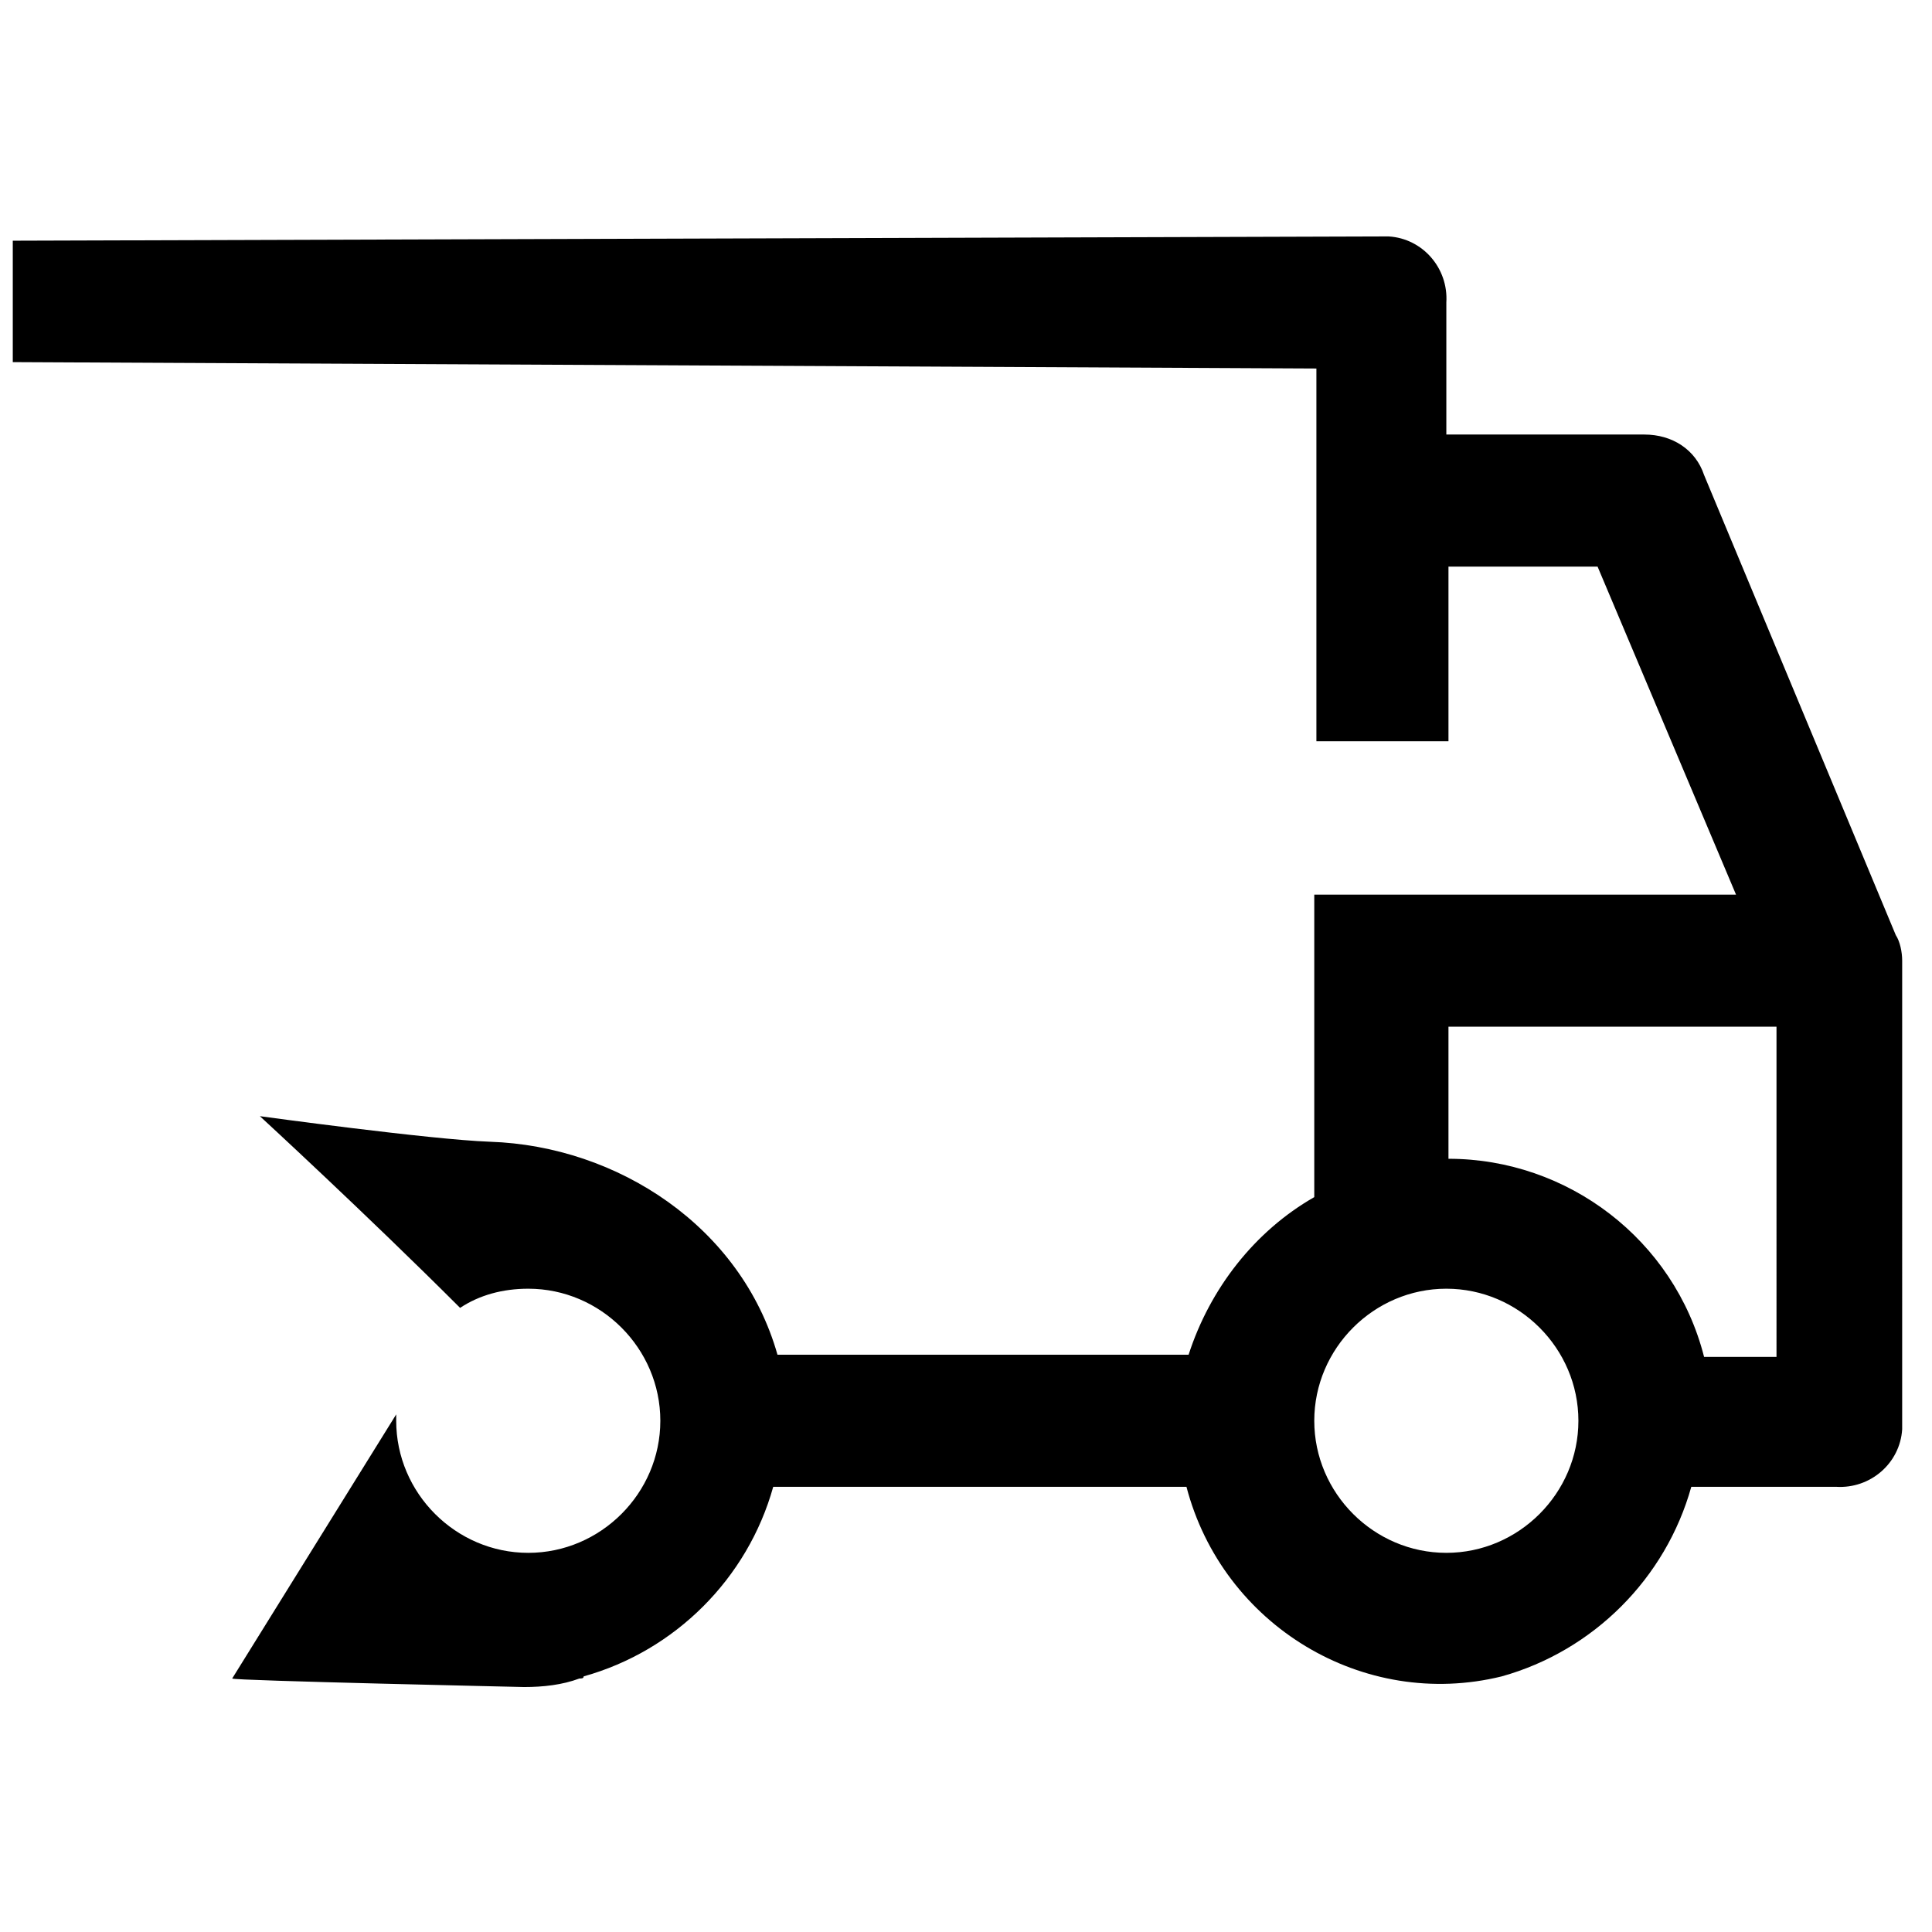 <svg xmlns="http://www.w3.org/2000/svg" xmlns:xlink="http://www.w3.org/1999/xlink" viewBox="0 0 90.7 90.7" >
	<g>
		<path d="M10.9,78.8c0,0.1,13.8,0.4,13.7,0.4c0.9,0,1.8-0.1,2.6-0.4c0.1,0,0.2,0,0.2-0.1c4.3-1.2,7.7-4.6,8.9-8.9h19.4
			c1.7,6.5,8.3,10.5,14.8,8.9c4.3-1.2,7.7-4.6,8.9-8.9h6.8c1.6,0.1,3-1.1,3.1-2.7c0-0.1,0-0.2,0-0.3V45.1c0-0.4-0.1-0.9-0.3-1.2
			L80,22.3c-0.4-1.2-1.5-1.9-2.8-1.9h-9.3v-6.2c0.1-1.6-1.1-3-2.7-3.1c-0.1,0-0.2,0-0.3,0L0.6,11.3V17l61.2,0.3v17.5h6.2v-8.2H75
			l6.5,15.4H67.9v0h-6.2v14.2c-2.8,1.6-4.9,4.3-5.9,7.4H36.5c-1.7-6-7.5-9.8-13.5-10c-2.8-0.1-10.8-1.2-10.8-1.2s5,4.6,9.4,9
			c0.9-0.6,2-0.9,3.2-0.9c3.4,0,6.2,2.8,6.2,6.2c0,3.4-2.8,6.2-6.2,6.2c-3.4,0-6.2-2.8-6.2-6.2c0-0.1,0-0.2,0-0.3 M67.9,72.9
			c-3.4,0-6.2-2.8-6.2-6.2s2.8-6.2,6.2-6.2c3.4,0,6.2,2.8,6.2,6.2C74.1,70.1,71.3,72.9,67.9,72.9z M83.4,63.7H80
			c-1.4-5.5-6.4-9.3-12-9.3v-6.2h15.4V63.7z"/>
	</g>
</svg>

